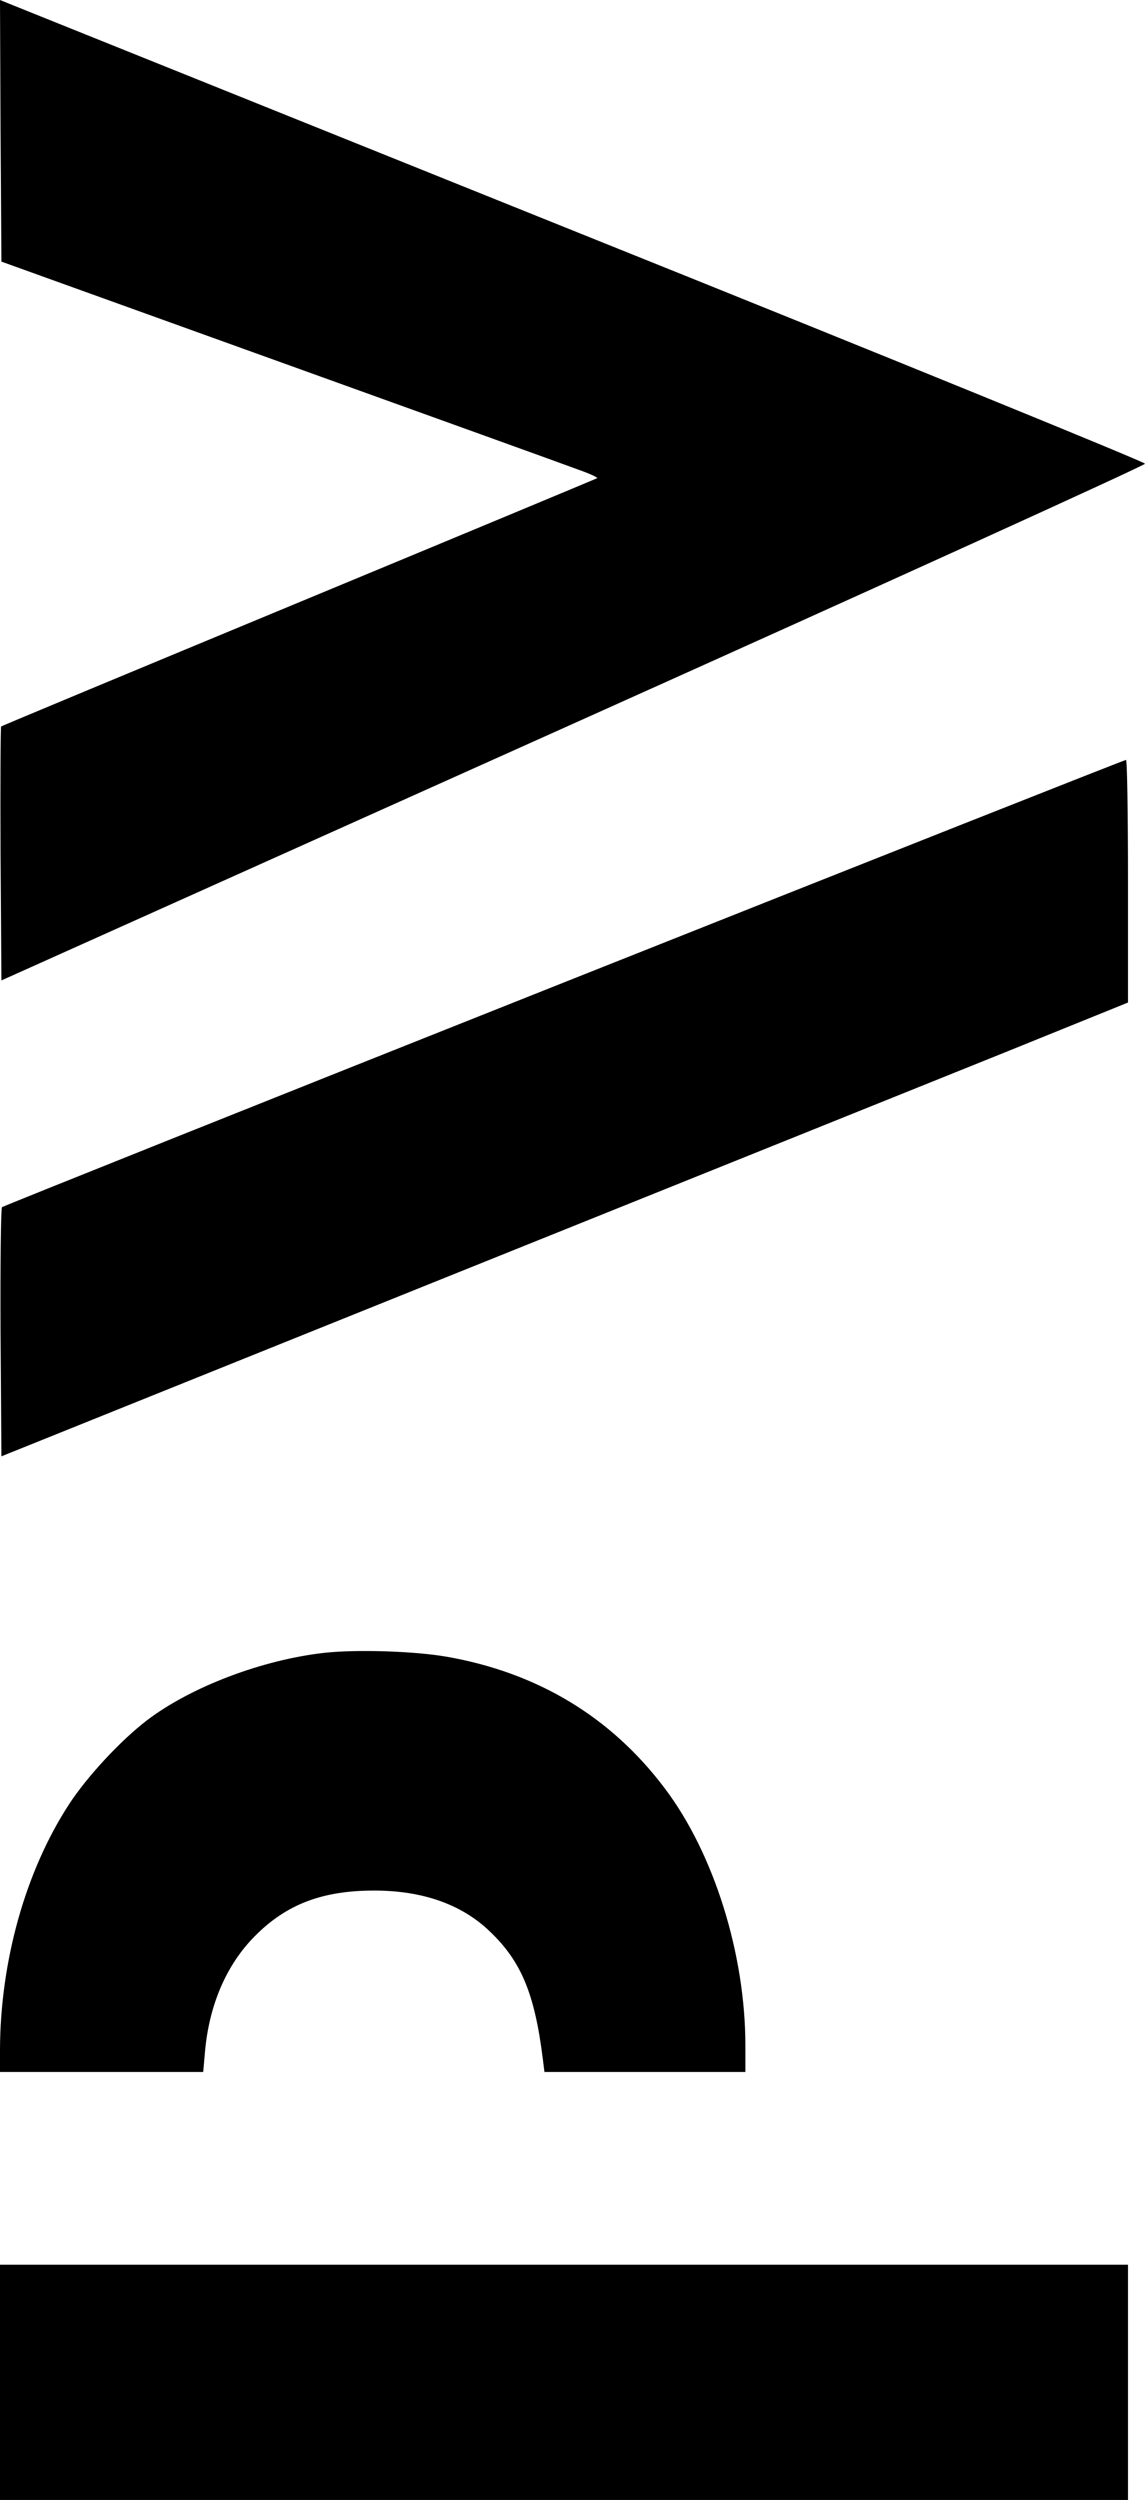 <?xml version="1.0" standalone="no"?>
<!DOCTYPE svg PUBLIC "-//W3C//DTD SVG 20010904//EN"
 "http://www.w3.org/TR/2001/REC-SVG-20010904/DTD/svg10.dtd">
<svg version="1.0" xmlns="http://www.w3.org/2000/svg"
 width="404pt" height="882pt" viewBox="0 0 404 882"
 preserveAspectRatio="xMidYMid meet">

<g transform="translate(0,882) scale(0.1,-0.1)"
fill="#000000" stroke="none">
<path d="M2 8359 l3 -462 980 -353 c539 -194 1013 -365 1053 -380 40 -14 71
-28 69 -31 -3 -2 -476 -199 -1052 -438 -576 -239 -1049 -436 -1051 -438 -2 -2
-3 -205 -2 -450 l3 -446 2018 906 c1109 498 2017 911 2017 917 0 6 -894 371
-1987 810 -1094 440 -2003 806 -2021 813 l-32 13 2 -461z"/>
<path d="M1990 5354 c-1086 -432 -1978 -789 -1983 -793 -4 -4 -6 -203 -5 -443
l3 -436 1550 624 c853 343 1747 703 1988 800 l437 177 0 428 c0 236 -3 429 -7
428 -5 0 -897 -353 -1983 -785z"/>
<path d="M1147 2989 c-220 -24 -473 -120 -628 -238 -93 -71 -211 -198 -275
-296 -154 -236 -243 -554 -244 -867 l0 -78 359 0 358 0 6 68 c14 167 76 311
177 412 111 112 238 160 420 160 170 0 307 -48 406 -142 112 -106 160 -219
189 -450 l6 -48 355 0 354 0 0 93 c0 323 -111 678 -284 907 -190 253 -450 409
-770 465 -115 20 -317 26 -429 14z"/>
<path d="M0 415 l0 -415 1990 0 1990 0 0 415 0 415 -1990 0 -1990 0 0 -415z"/>
</g>
</svg>
